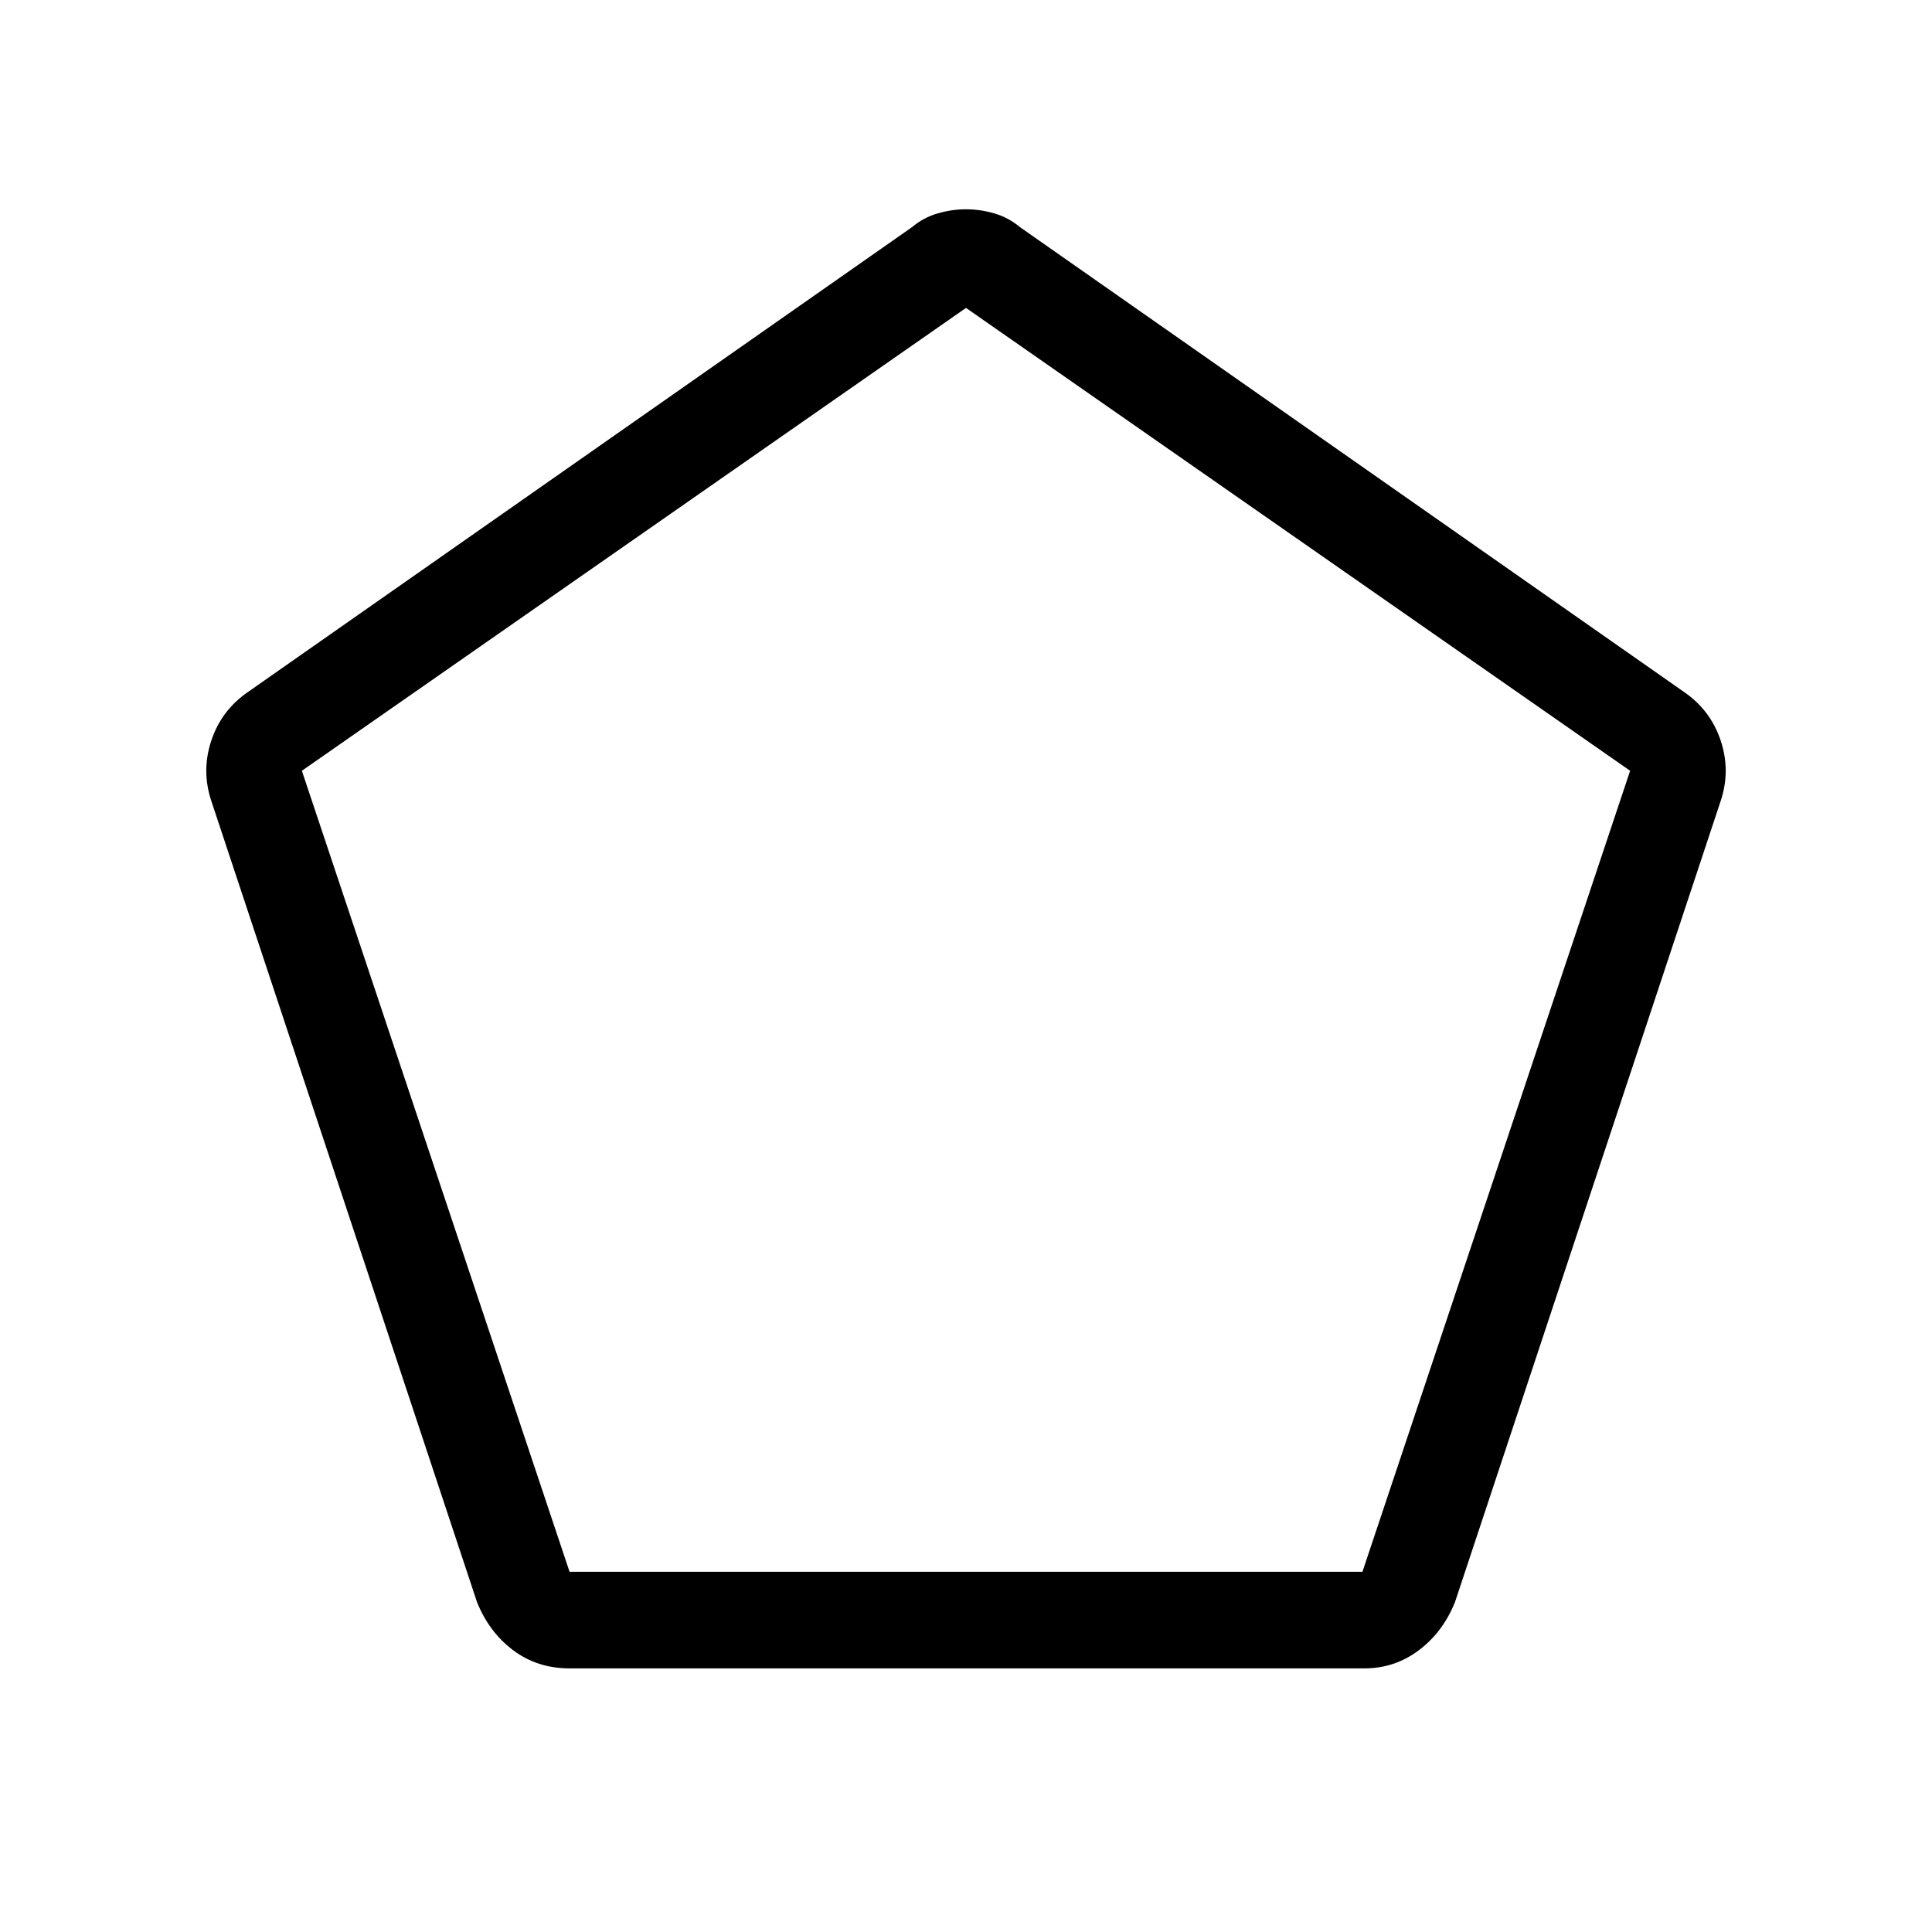 <svg xmlns="http://www.w3.org/2000/svg" height="40" width="40"><path d="M11.792 32.542h16.416l5.542-16.584L20 6.375 6.25 15.958Zm0 2q-.667 0-1.167-.375t-.75-1l-5.5-16.584q-.208-.625 0-1.25t.75-1l13.75-9.625q.25-.208.542-.291.291-.084.583-.084t.583.084q.292.083.542.291l13.75 9.625q.542.375.75 1 .208.625 0 1.25l-5.5 16.584q-.25.625-.75 1t-1.125.375ZM20 19.417Z"/></svg>